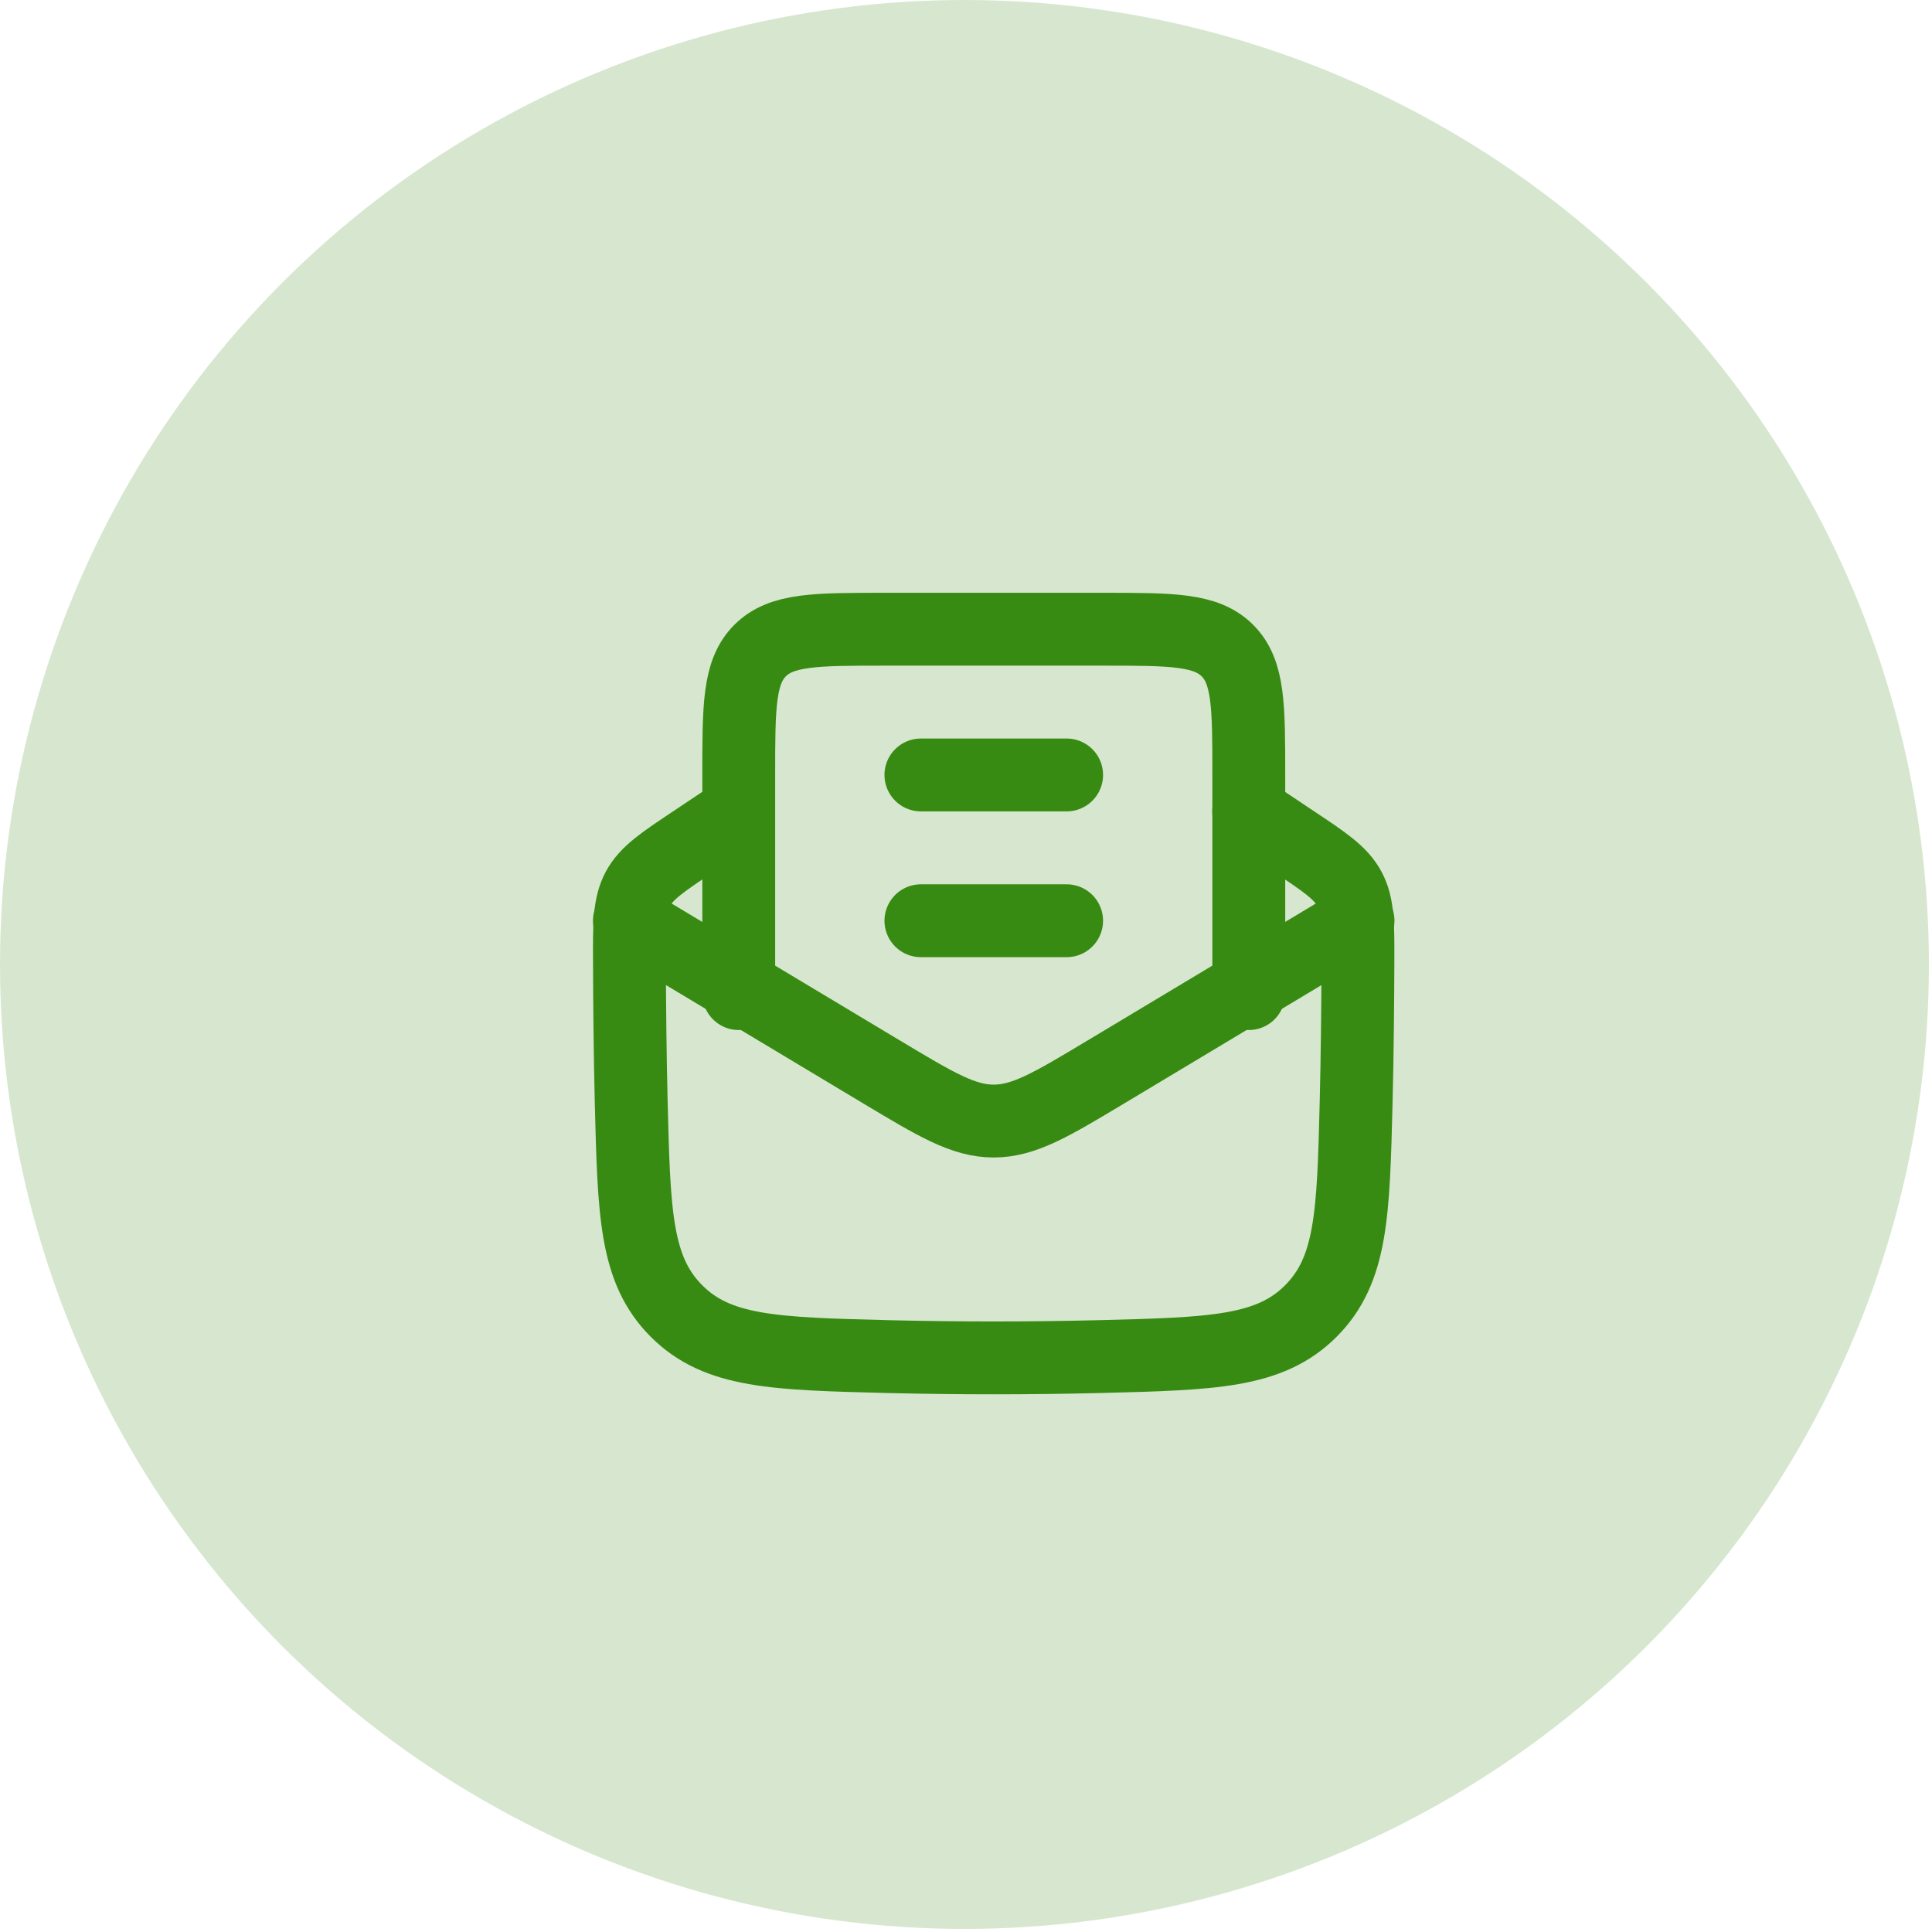 <svg width="35" height="35" viewBox="0 0 35 35" fill="none" xmlns="http://www.w3.org/2000/svg">
<circle opacity="0.2" cx="17.472" cy="17.472" r="17.472" fill="#388B12"/>
<path d="M13.381 14.699L12.577 15.236C12 15.62 11.712 15.812 11.555 16.105C11.399 16.399 11.4 16.743 11.403 17.432C11.406 18.262 11.414 19.107 11.435 19.962C11.486 21.992 11.511 23.006 12.257 23.752C13.003 24.498 14.031 24.524 16.088 24.576C17.363 24.607 18.639 24.607 19.915 24.576C21.971 24.524 23 24.498 23.746 23.752C24.491 23.006 24.517 21.992 24.568 19.962C24.589 19.107 24.597 18.262 24.6 17.432C24.602 16.743 24.603 16.399 24.447 16.106C24.291 15.812 24.002 15.62 23.425 15.236L22.621 14.699" stroke="#388B12" stroke-width="1.32" stroke-linecap="round" stroke-linejoin="round"/>
<path d="M11.402 16.679L15.965 19.416C16.958 20.012 17.454 20.309 18.002 20.309C18.551 20.309 19.047 20.012 20.04 19.416L24.602 16.679" stroke="#388B12" stroke-width="1.32" stroke-linecap="round" stroke-linejoin="round"/>
<path d="M13.383 18V14.039C13.383 12.795 13.383 12.173 13.77 11.786C14.156 11.399 14.778 11.399 16.023 11.399H19.983C21.228 11.399 21.849 11.399 22.236 11.786C22.623 12.173 22.623 12.795 22.623 14.039V18M16.683 16.68H19.323M16.683 14.039H19.323" stroke="#388B12" stroke-width="1.32" stroke-linecap="round" stroke-linejoin="round"/>
</svg>

